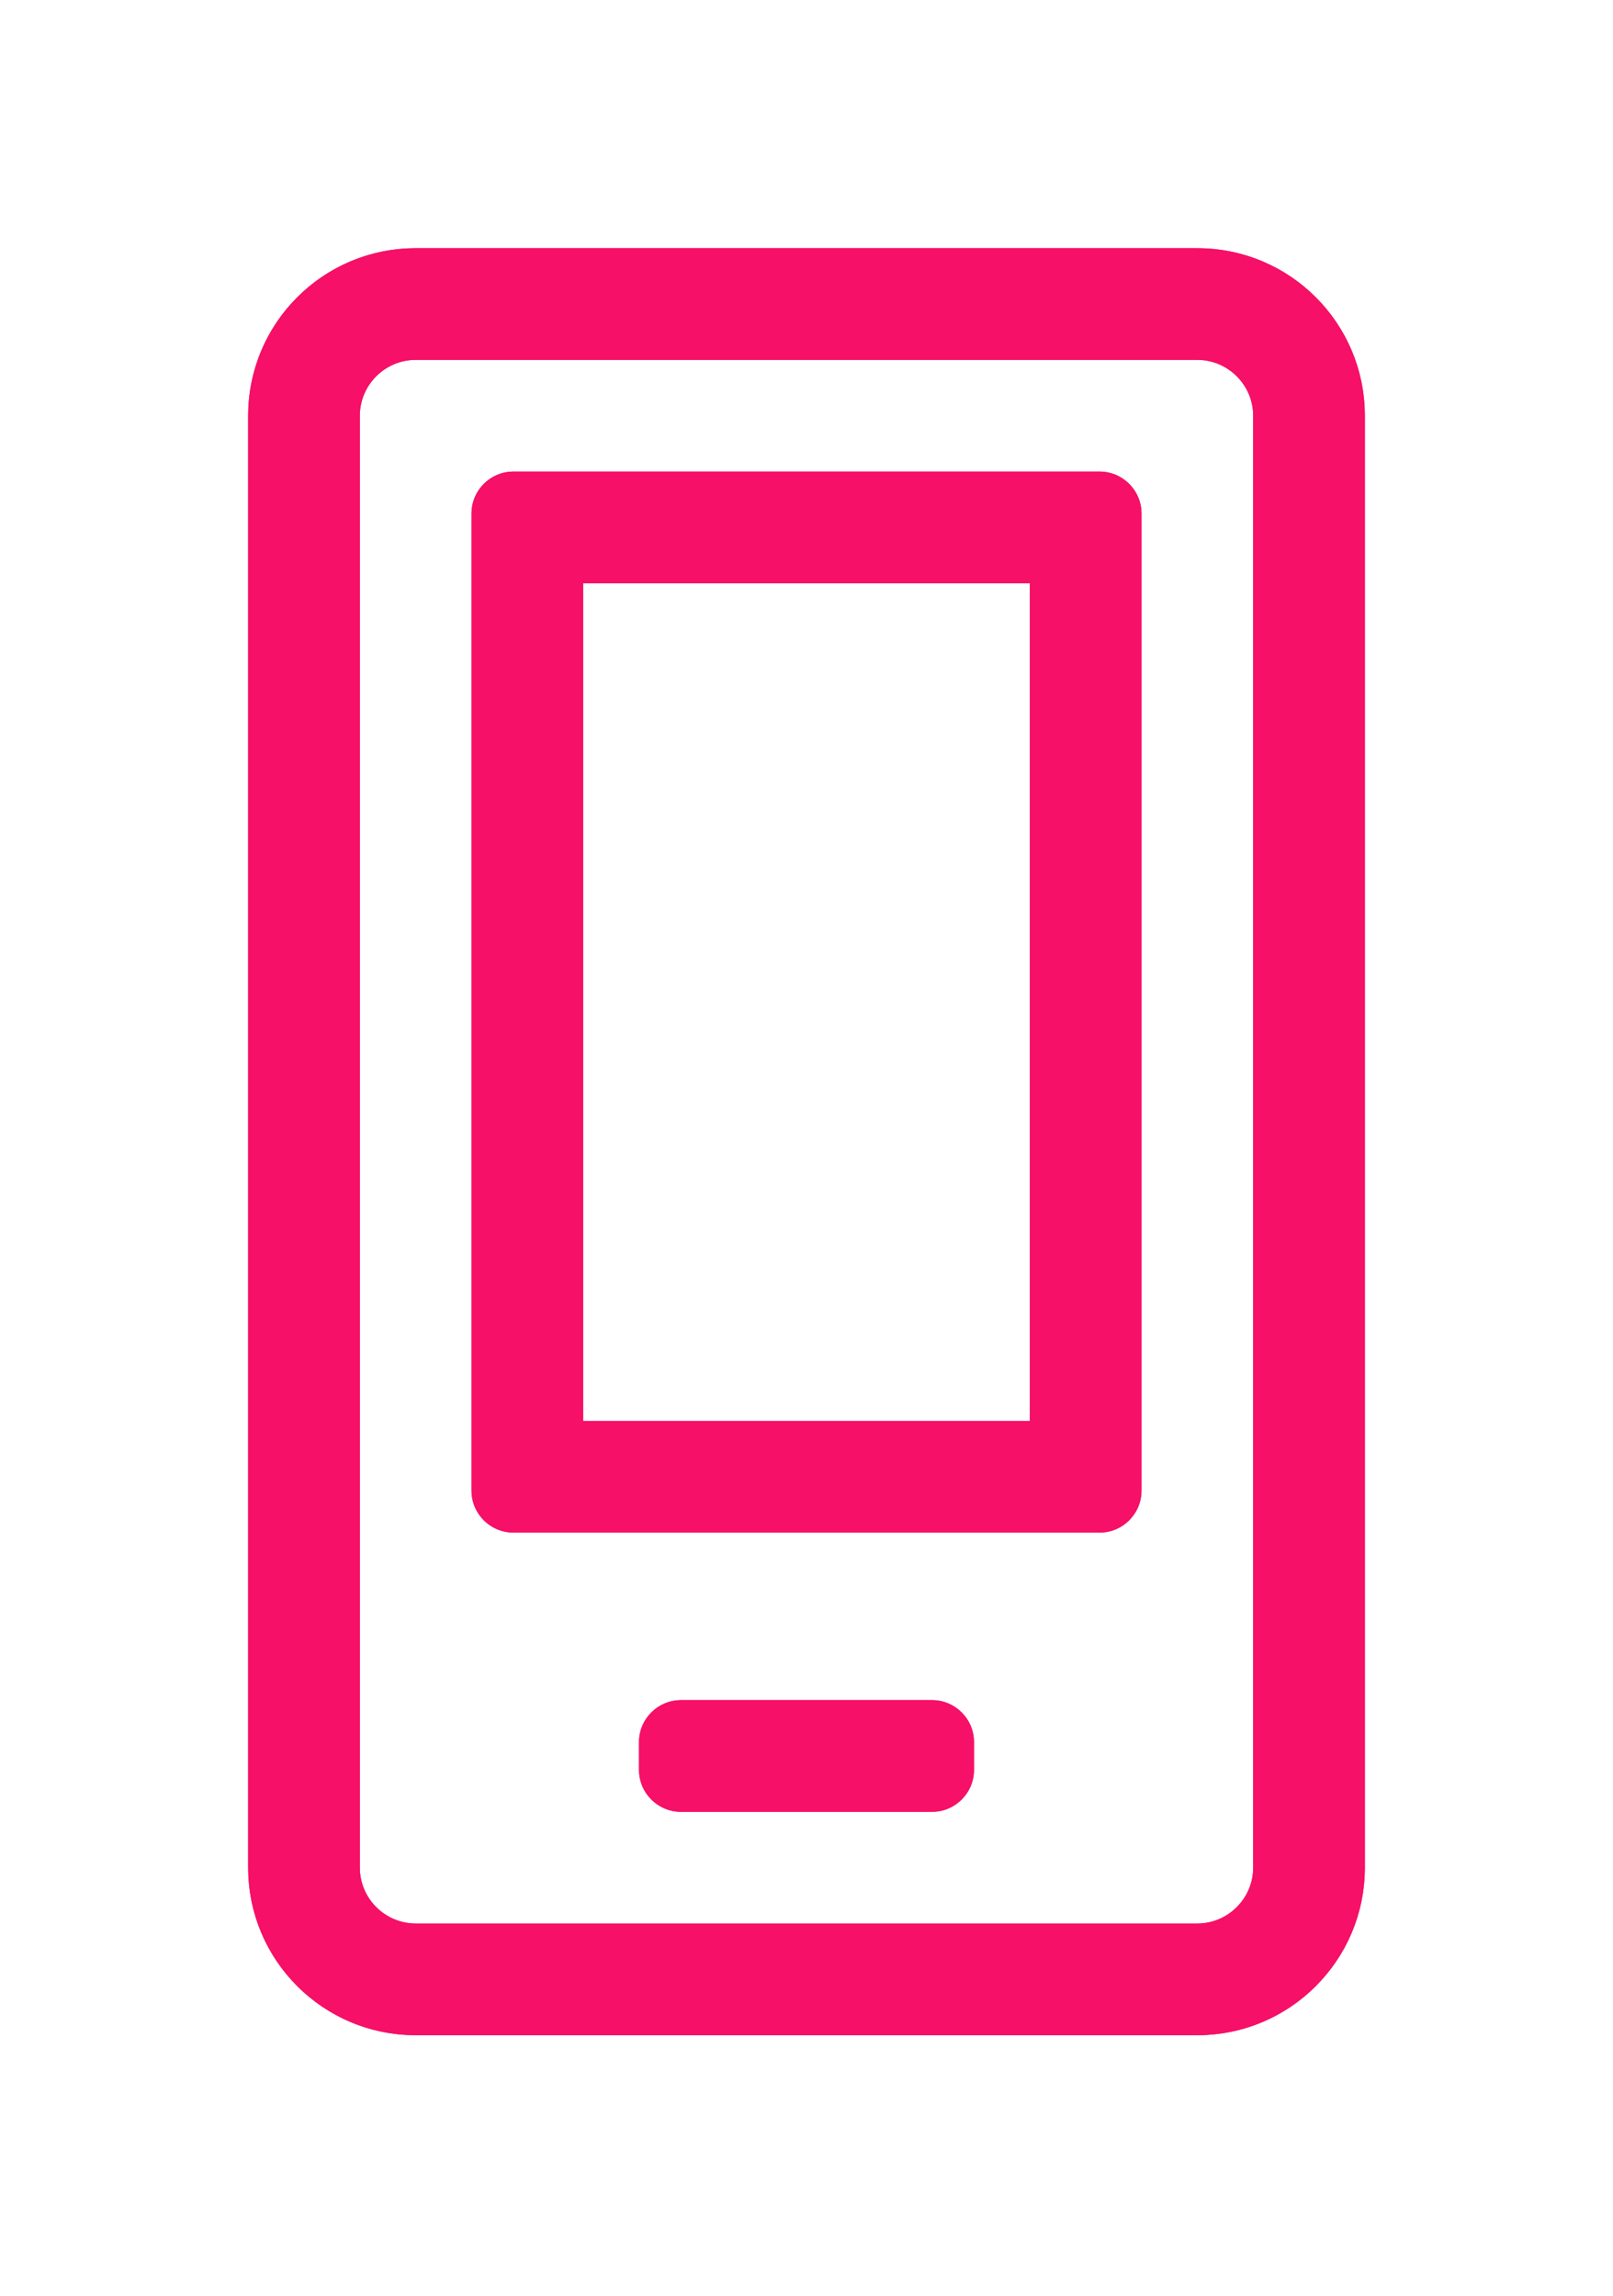 <svg width="26" height="37" viewBox="0 0 26 37" fill="none" xmlns="http://www.w3.org/2000/svg">
<g filter="url(#filter0_d)">
<path d="M16.6 5.4V18.9H9.4V5.4H16.6ZM19.3 0H6.7C5.209 0 4 1.209 4 2.7V26.1C4 27.591 5.209 28.8 6.7 28.8H19.3C20.791 28.8 22 27.591 22 26.1V2.7C22 1.209 20.791 0 19.3 0ZM6.7 27C6.205 27 5.8 26.595 5.8 26.1V2.7C5.8 2.205 6.205 1.8 6.7 1.8H19.3C19.795 1.8 20.2 2.205 20.2 2.7V26.1C20.2 26.595 19.795 27 19.3 27H6.7ZM17.725 3.6H8.275C7.904 3.6 7.6 3.904 7.6 4.275V20.025C7.6 20.396 7.904 20.7 8.275 20.7H17.725C18.096 20.7 18.4 20.396 18.4 20.025V4.275C18.4 3.904 18.096 3.6 17.725 3.6ZM15.025 23.4H10.975C10.604 23.4 10.3 23.704 10.3 24.075V24.525C10.3 24.896 10.604 25.2 10.975 25.2H15.025C15.396 25.2 15.7 24.896 15.7 24.525V24.075C15.7 23.704 15.396 23.4 15.025 23.4Z" fill="#F61067"/>
<path d="M17.1 5.4V4.9H16.6H9.4H8.9V5.4V18.9V19.4H9.4H16.6H17.1V18.9V5.4ZM6.7 0.5H19.3C20.515 0.5 21.5 1.486 21.5 2.7V26.1C21.5 27.314 20.515 28.3 19.3 28.3H6.7C5.486 28.3 4.5 27.314 4.5 26.1V2.7C4.5 1.486 5.486 0.5 6.7 0.5ZM5.3 26.1C5.3 26.871 5.929 27.5 6.7 27.5H19.3C20.071 27.5 20.7 26.871 20.7 26.1V2.7C20.7 1.929 20.071 1.3 19.3 1.3H6.7C5.929 1.3 5.3 1.929 5.3 2.7V26.1ZM8.275 4.1H17.725C17.82 4.1 17.9 4.18 17.9 4.275V20.025C17.9 20.12 17.82 20.2 17.725 20.2H8.275C8.18 20.2 8.1 20.12 8.1 20.025V4.275C8.1 4.18 8.18 4.1 8.275 4.1ZM10.975 23.9H15.025C15.12 23.9 15.2 23.98 15.2 24.075V24.525C15.2 24.62 15.12 24.7 15.025 24.7H10.975C10.88 24.7 10.8 24.62 10.8 24.525V24.075C10.8 23.98 10.88 23.9 10.975 23.9Z" stroke="#F61067"/>
</g>
<defs>
<filter id="filter0_d" x="0" y="0" width="26" height="36.8" filterUnits="userSpaceOnUse" color-interpolation-filters="sRGB">
<feFlood flood-opacity="0" result="BackgroundImageFix"/>
<feColorMatrix in="SourceAlpha" type="matrix" values="0 0 0 0 0 0 0 0 0 0 0 0 0 0 0 0 0 0 127 0"/>
<feOffset dy="4"/>
<feGaussianBlur stdDeviation="2"/>
<feColorMatrix type="matrix" values="0 0 0 0 0 0 0 0 0 0 0 0 0 0 0 0 0 0 0.25 0"/>
<feBlend mode="normal" in2="BackgroundImageFix" result="effect1_dropShadow"/>
<feBlend mode="normal" in="SourceGraphic" in2="effect1_dropShadow" result="shape"/>
</filter>
</defs>
</svg>
